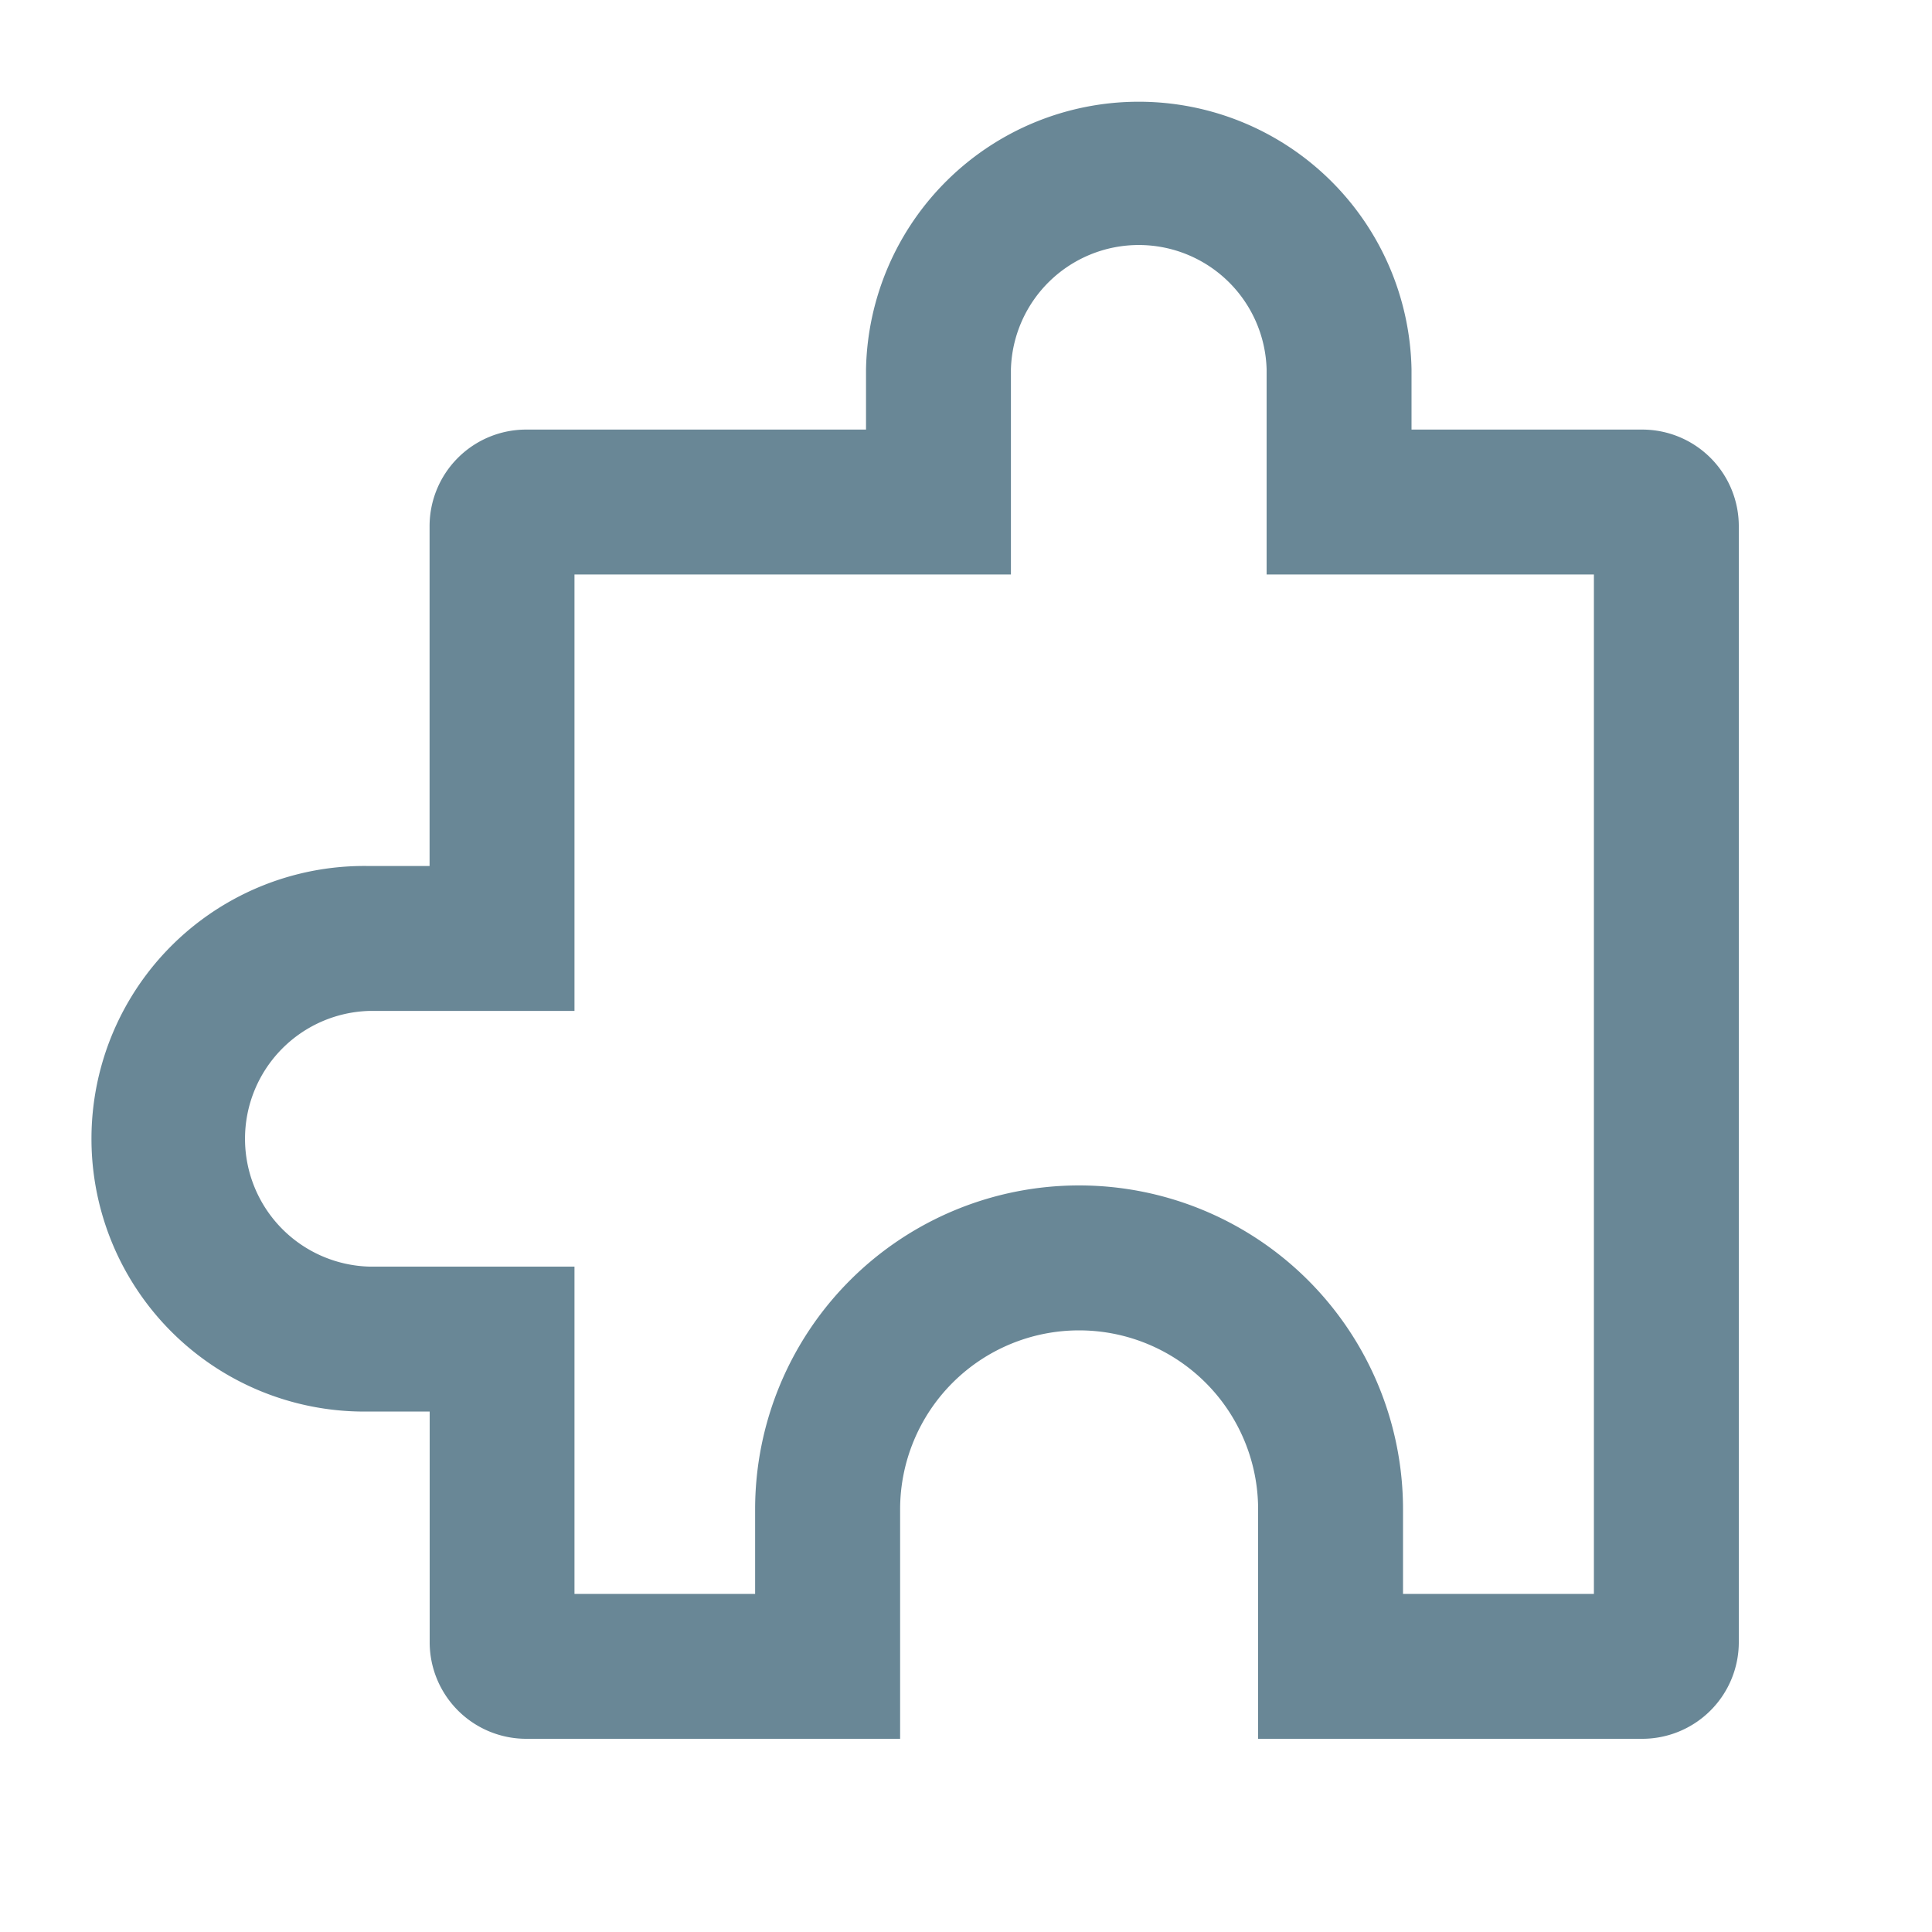 <svg xmlns="http://www.w3.org/2000/svg" width="20" height="20" fill="none" viewBox="0 0 20 20">
  <g class="20x20/Outline/plugins">
    <path fill="#698796" fill-rule="evenodd" d="M13.112 5.947V3.824a1.324 1.324 0 0 0-2.647 0v2.123H5.947v4.518H3.824a1.324 1.324 0 0 0 0 2.647h2.123V16.5h1.87v-.875a3.353 3.353 0 1 1 6.707 0v.875H16.5V5.947h-3.388ZM13.024 18v-2.375a1.853 1.853 0 1 0-3.706 0V18h-3.87a1 1 0 0 1-1-1v-2.388h-.624a2.824 2.824 0 1 1 0-5.647h.623V5.447a1 1 0 0 1 1-1h3.518v-.623a2.824 2.824 0 0 1 5.647 0v.623H17a1 1 0 0 1 1 1V17a1 1 0 0 1-1 1h-3.976Z" class="Primary" clip-rule="evenodd"/>
  </g>
</svg>
